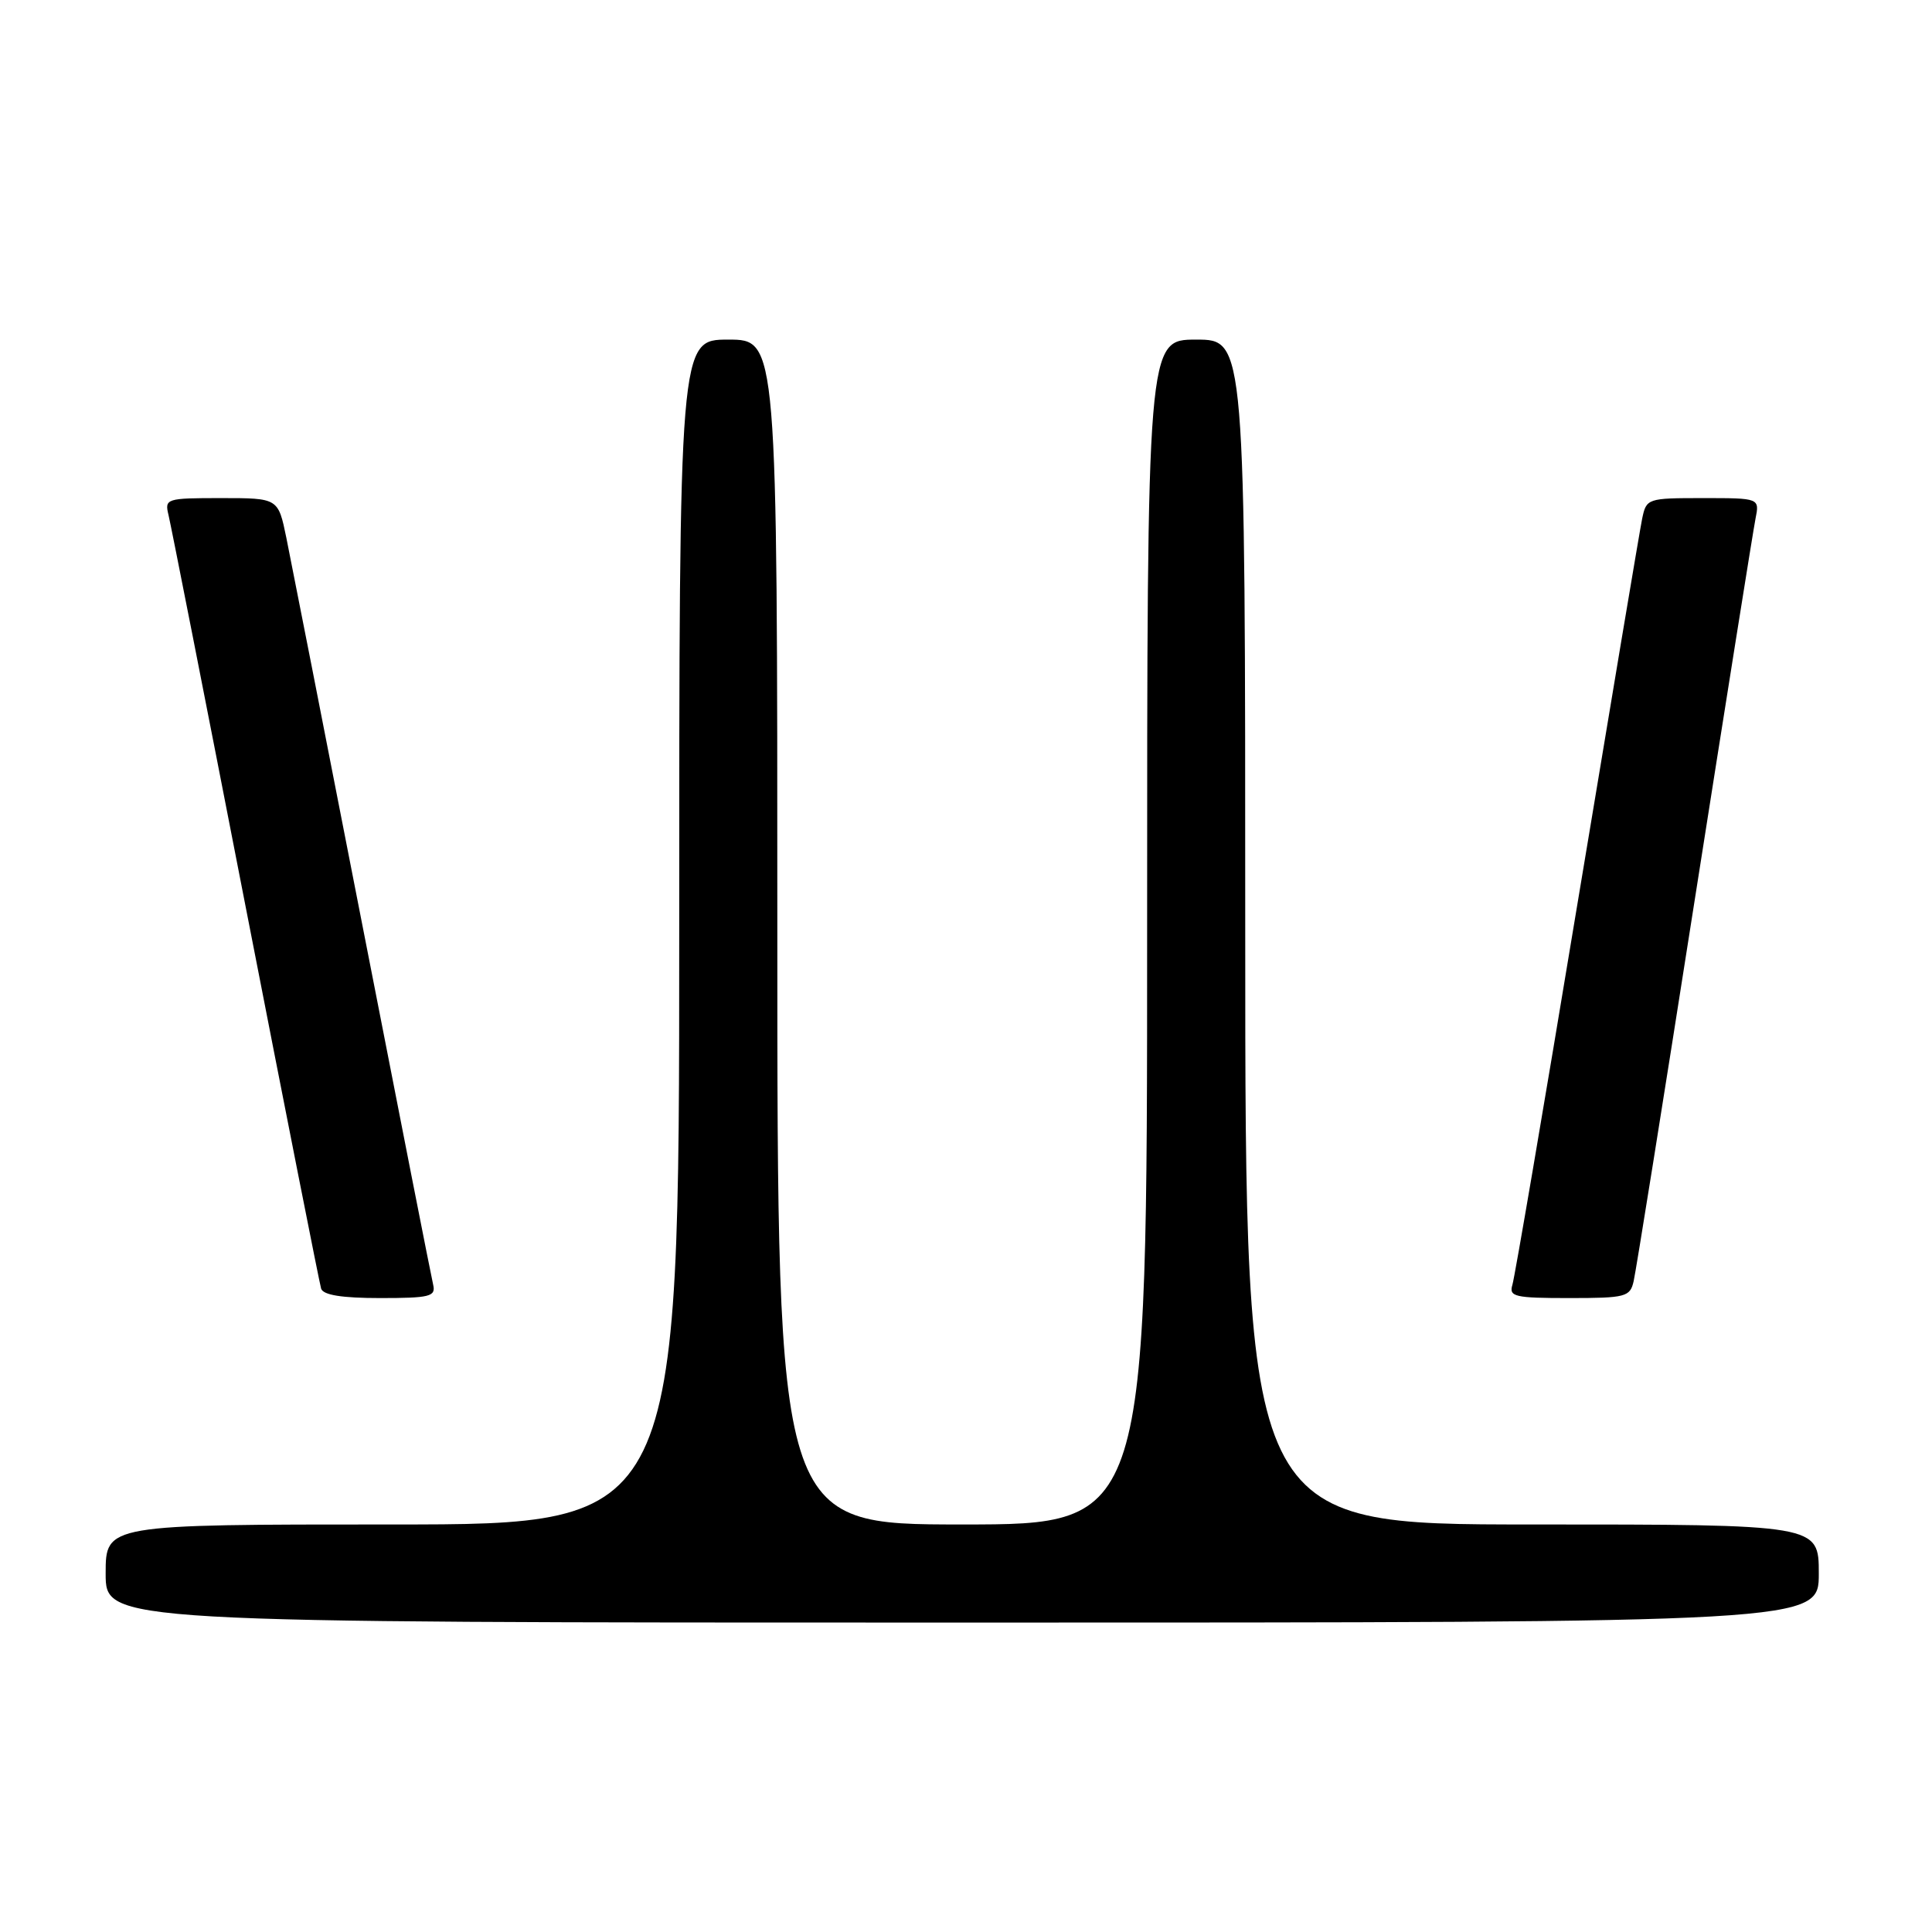 <?xml version="1.0" encoding="UTF-8" standalone="no"?>
<!DOCTYPE svg PUBLIC "-//W3C//DTD SVG 1.1//EN" "http://www.w3.org/Graphics/SVG/1.1/DTD/svg11.dtd" >
<svg xmlns="http://www.w3.org/2000/svg" xmlns:xlink="http://www.w3.org/1999/xlink" version="1.1" viewBox="0 0 256 256">
 <g >
 <path fill="currentColor"
d=" M 241.00 208.50 C 241.00 202.00 241.00 202.00 203.00 202.00 C 165.00 202.00 165.00 202.00 165.00 123.50 C 165.00 45.00 165.00 45.00 158.50 45.00 C 152.00 45.00 152.00 45.00 152.00 123.50 C 152.00 202.00 152.00 202.00 127.50 202.00 C 103.00 202.00 103.00 202.00 103.00 123.50 C 103.00 45.00 103.00 45.00 96.50 45.00 C 90.00 45.00 90.00 45.00 90.00 123.50 C 90.00 202.00 90.00 202.00 52.00 202.00 C 14.00 202.00 14.00 202.00 14.00 208.50 C 14.00 215.00 14.00 215.00 127.50 215.00 C 241.00 215.00 241.00 215.00 241.00 208.50 Z  M 57.40 170.25 C 57.17 169.29 52.94 147.80 48.00 122.50 C 43.06 97.20 38.53 74.14 37.94 71.25 C 36.86 66.00 36.86 66.00 29.32 66.00 C 22.01 66.00 21.80 66.07 22.33 68.25 C 22.63 69.49 27.22 92.77 32.52 120.00 C 37.83 147.23 42.34 170.06 42.55 170.75 C 42.82 171.60 45.30 172.00 50.37 172.00 C 56.95 172.00 57.76 171.80 57.40 170.25 Z  M 216.47 169.75 C 216.76 168.51 220.38 145.90 224.52 119.50 C 228.67 93.10 232.31 70.26 232.61 68.75 C 233.16 66.00 233.16 66.00 225.66 66.00 C 218.28 66.00 218.15 66.04 217.59 68.75 C 217.28 70.26 213.41 93.33 208.98 120.00 C 204.56 146.68 200.70 169.29 200.40 170.25 C 199.92 171.82 200.71 172.00 207.91 172.00 C 215.44 172.00 216.00 171.85 216.47 169.75 Z "/>
</g>
</svg>